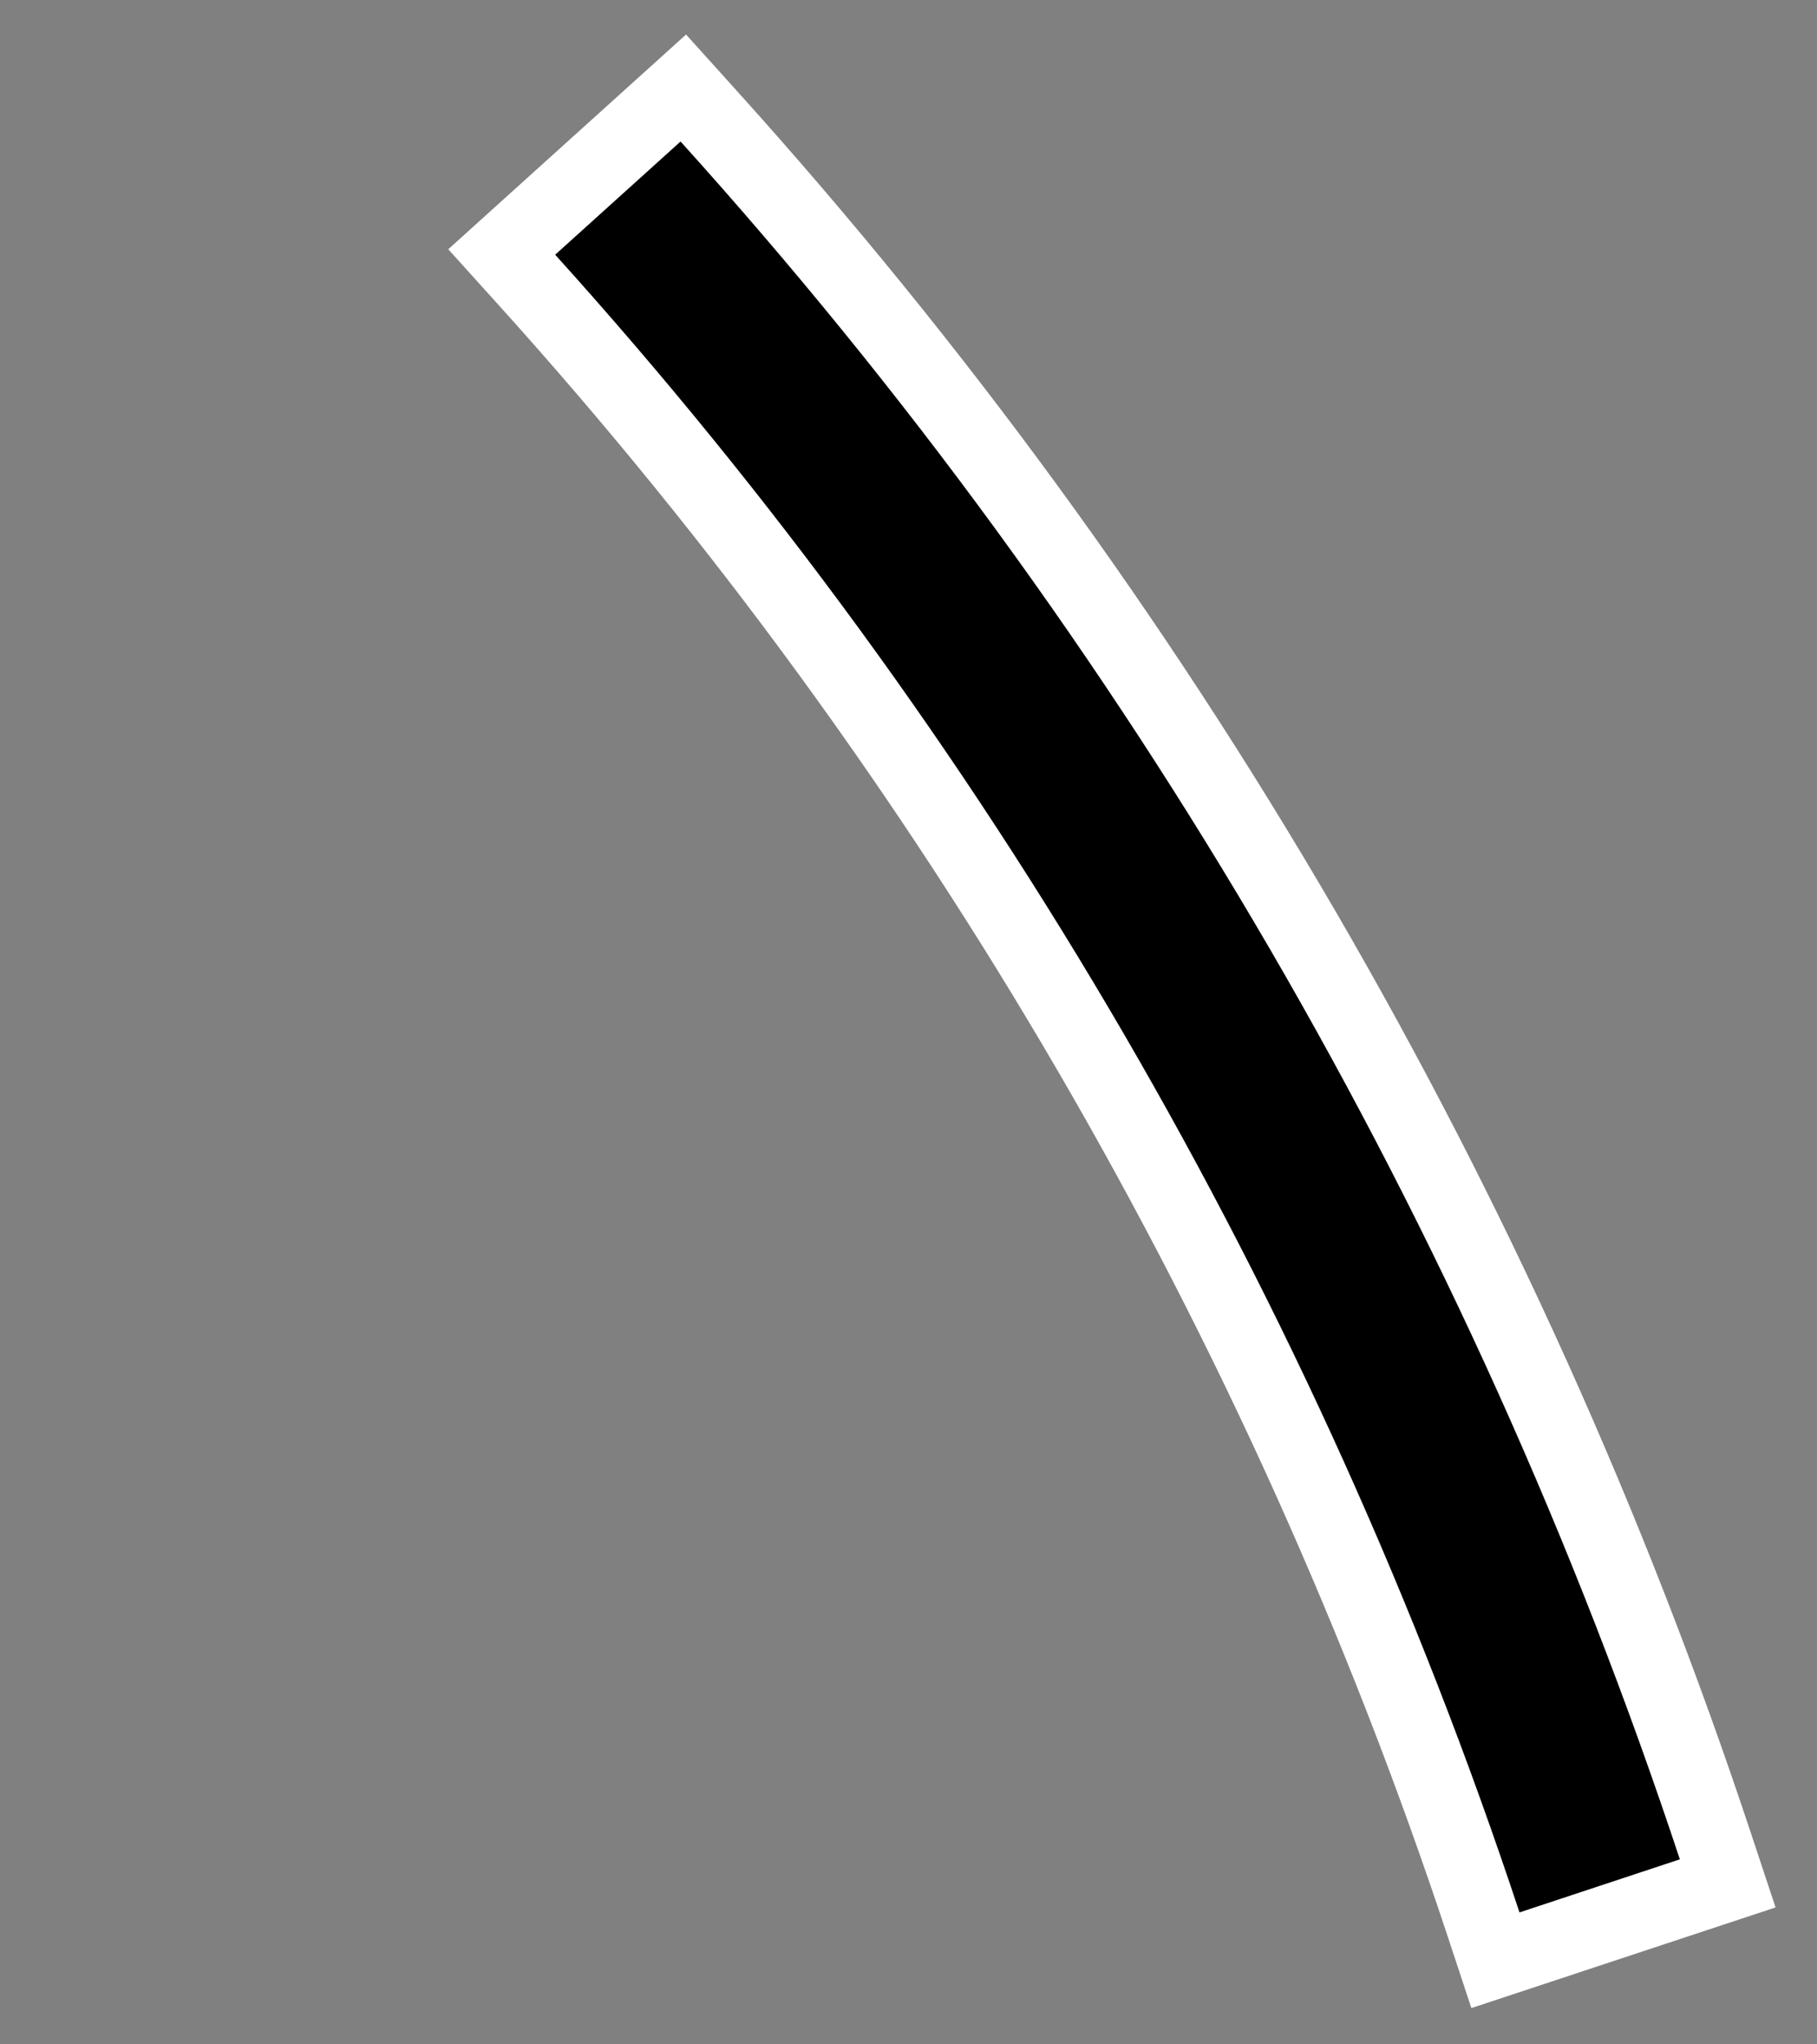 <svg width="48" height="54" viewBox="0 0 48 54" fill="none" xmlns="http://www.w3.org/2000/svg">
<rect x="0" y="0" width="48" height="54" fill="#808080" stroke="none"/>
<path d="M18.721 3.068L18.051 2.325L17.309 2.995L13.996 5.986L13.254 6.656L13.924 7.398C25.267 19.965 33.872 34.756 39.191 50.828L39.505 51.778L40.455 51.464L44.691 50.062L45.641 49.748L45.326 48.798C39.726 31.874 30.665 16.301 18.721 3.068Z" fill="black" stroke="white" stroke-width="2"/>
</svg>
